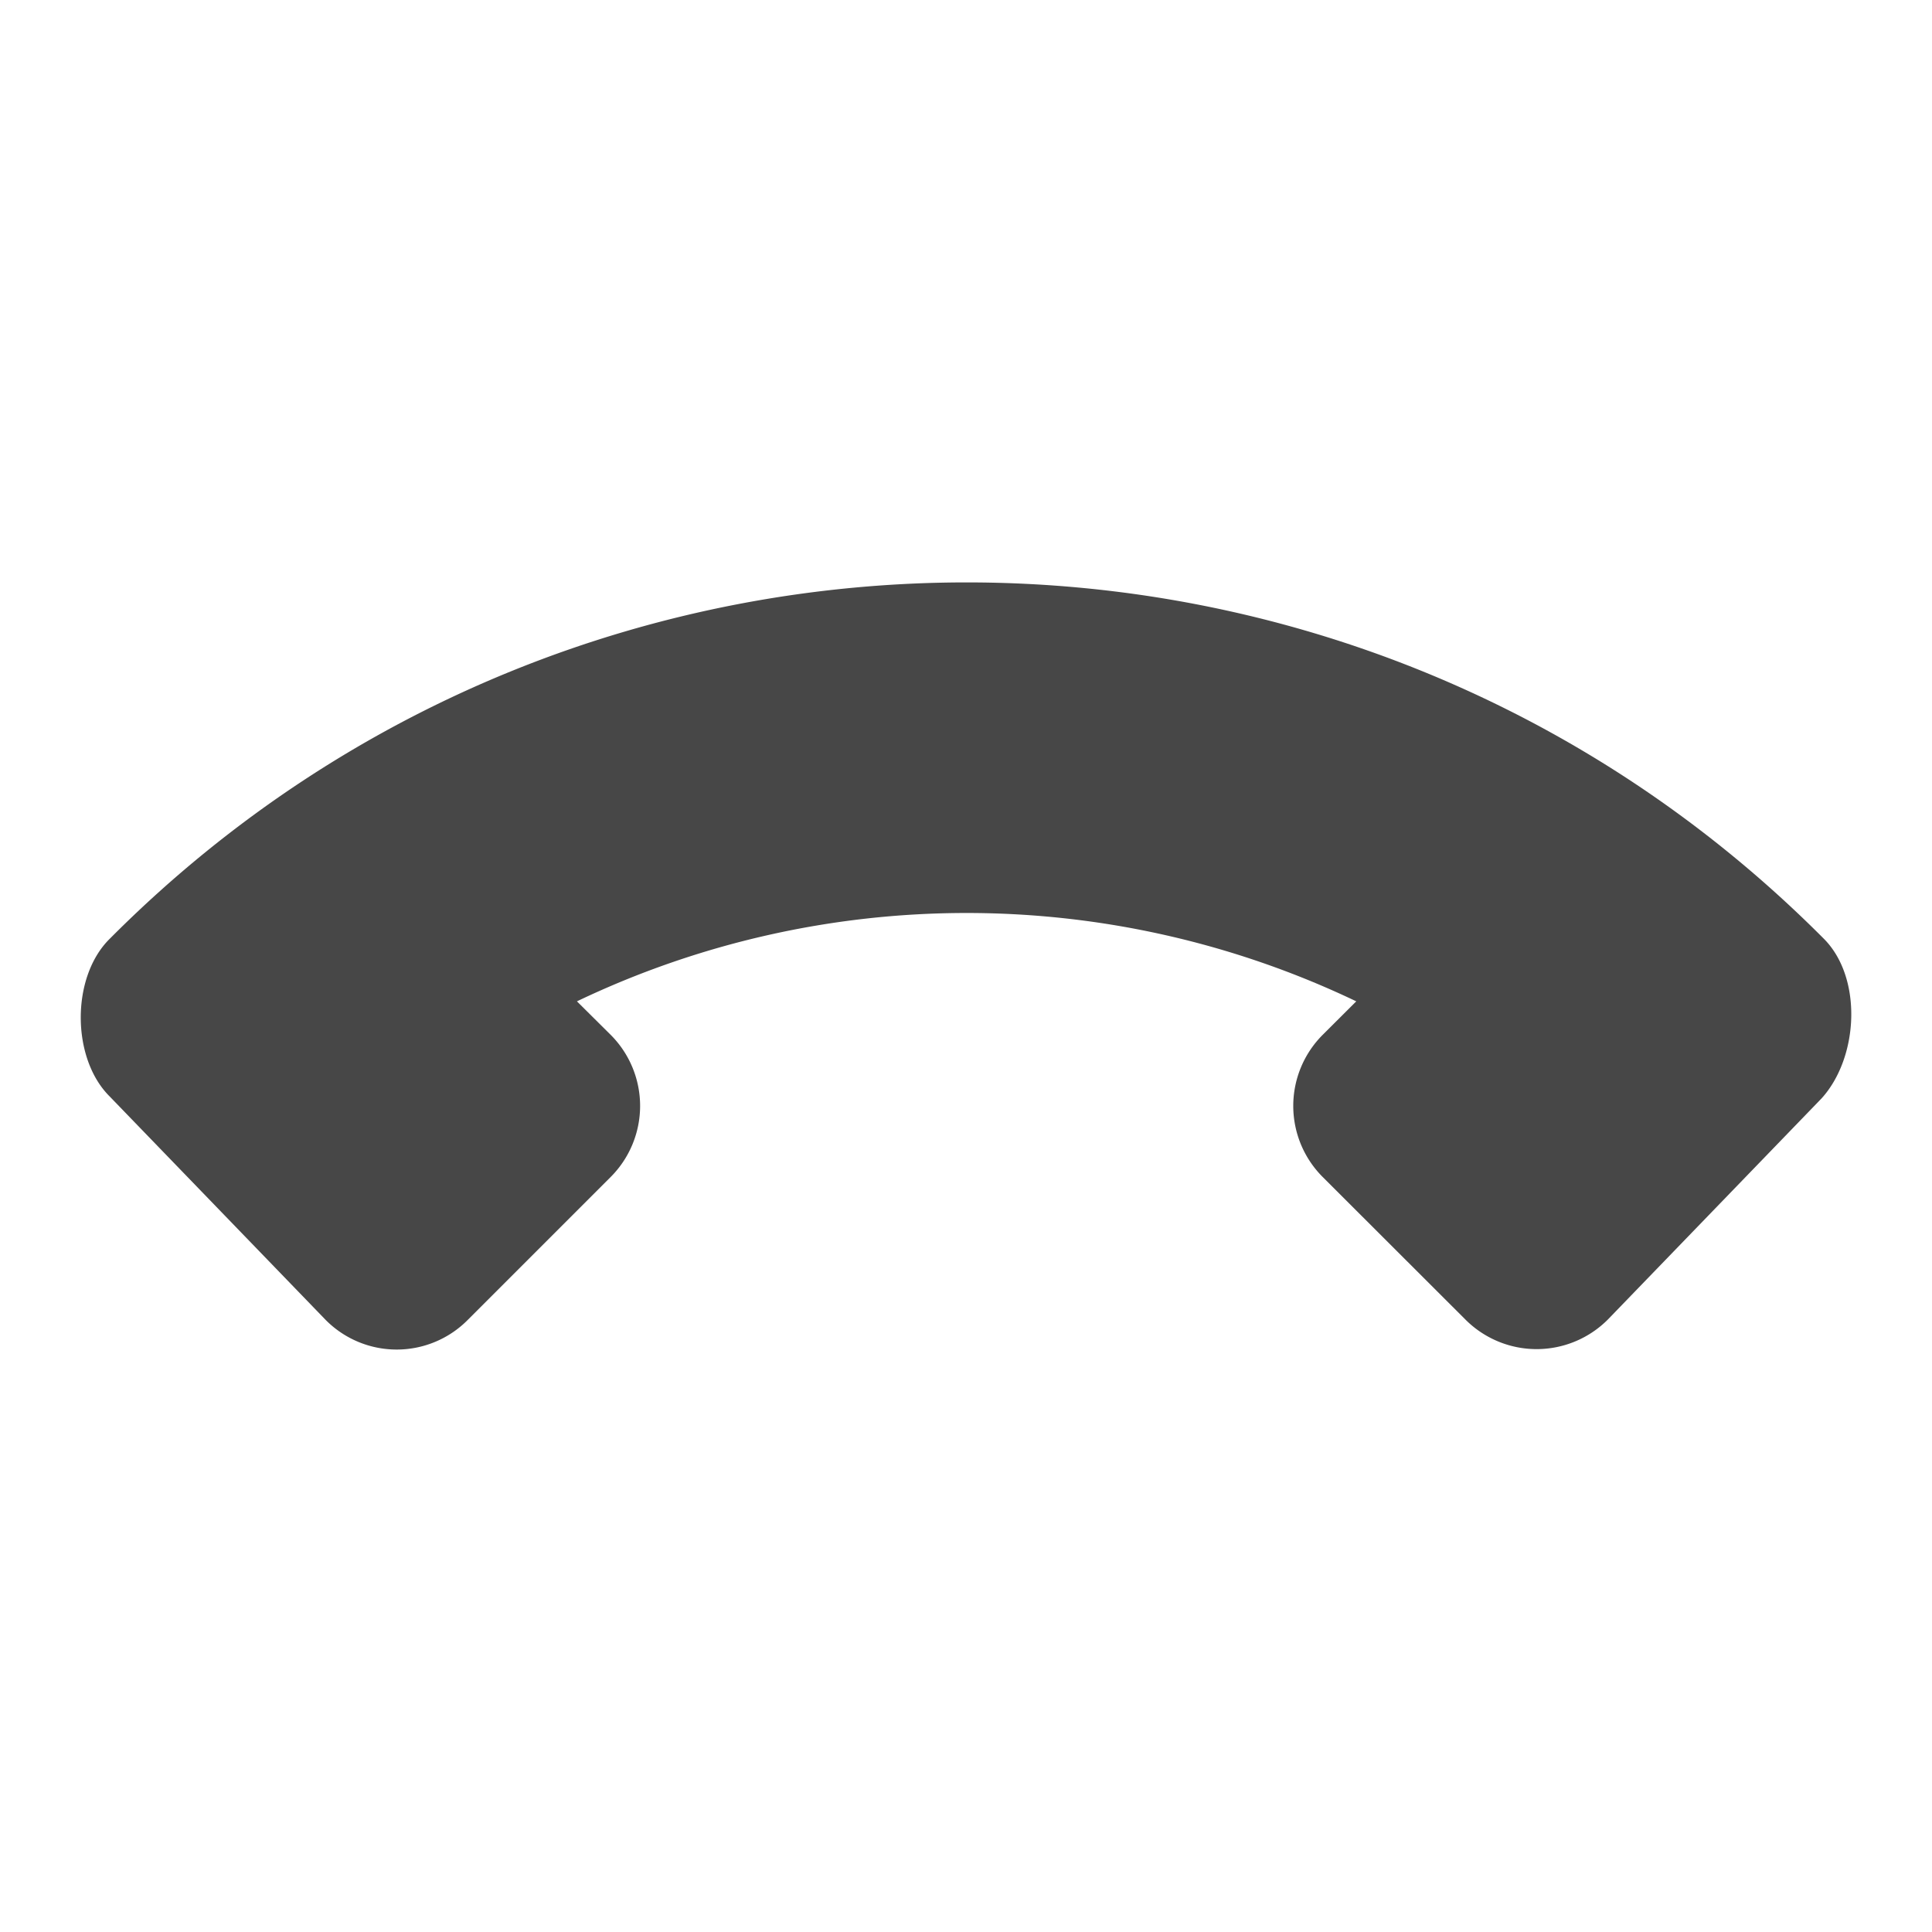 <?xml version="1.0" encoding="UTF-8" standalone="no"?>
<!-- Created with Inkscape (http://www.inkscape.org/) -->

<svg
   xmlns:dc="http://purl.org/dc/elements/1.1/"
   xmlns:cc="http://creativecommons.org/ns#"
   xmlns:rdf="http://www.w3.org/1999/02/22-rdf-syntax-ns#"
   xmlns:svg="http://www.w3.org/2000/svg"
   xmlns="http://www.w3.org/2000/svg"
   xmlns:sodipodi="http://sodipodi.sourceforge.net/DTD/sodipodi-0.dtd"
   xmlns:inkscape="http://www.inkscape.org/namespaces/inkscape"
   version="1.1"
   id="svg2"
   width="24"
   height="24"
   viewBox="0 0 24 24"
   sodipodi:docname="call-stop.svg"
   inkscape:version="0.92.3 (2405546, 2018-03-11)">
  <defs
     id="defs6" />
  <sodipodi:namedview
     pagecolor="#ffffff"
     bordercolor="#666666"
     borderopacity="1"
     objecttolerance="10"
     gridtolerance="10"
     guidetolerance="10"
     inkscape:pageopacity="0"
     inkscape:pageshadow="2"
     inkscape:window-width="799"
     inkscape:window-height="480"
     id="namedview4"
     showgrid="false"
     inkscape:zoom="9.8333333"
     inkscape:cx="12"
     inkscape:cy="12"
     inkscape:window-x="0"
     inkscape:window-y="25"
     inkscape:window-maximized="0"
     inkscape:current-layer="svg2" />
  <path
     style="fill:#474747;stroke-width:1.375"
     inkscape:connector-curvature="0"
     id="path4"
     d="m 1.361,13.619 c -0.473,-0.47 -0.481,-1.478 0,-1.955 l 0.055,-0.055 C 7.284,5.768 16.772,5.778 22.628,11.633 l 0.028,0.028 c 0.481,0.481 0.437,1.471 -0.028,1.984 l -2.654,2.746 a 1.249,1.249 0 0 1 -1.771,0 L 16.433,14.623 a 1.249,1.249 0 0 1 0,-1.77 l 0.415,-0.414 a 11.223,11.223 0 0 0 -9.681,0 l 0.417,0.414 a 1.249,1.249 0 0 1 0,1.77 l -1.771,1.771 a 1.242,1.242 0 0 1 -1.77,0 z" />
</svg>
